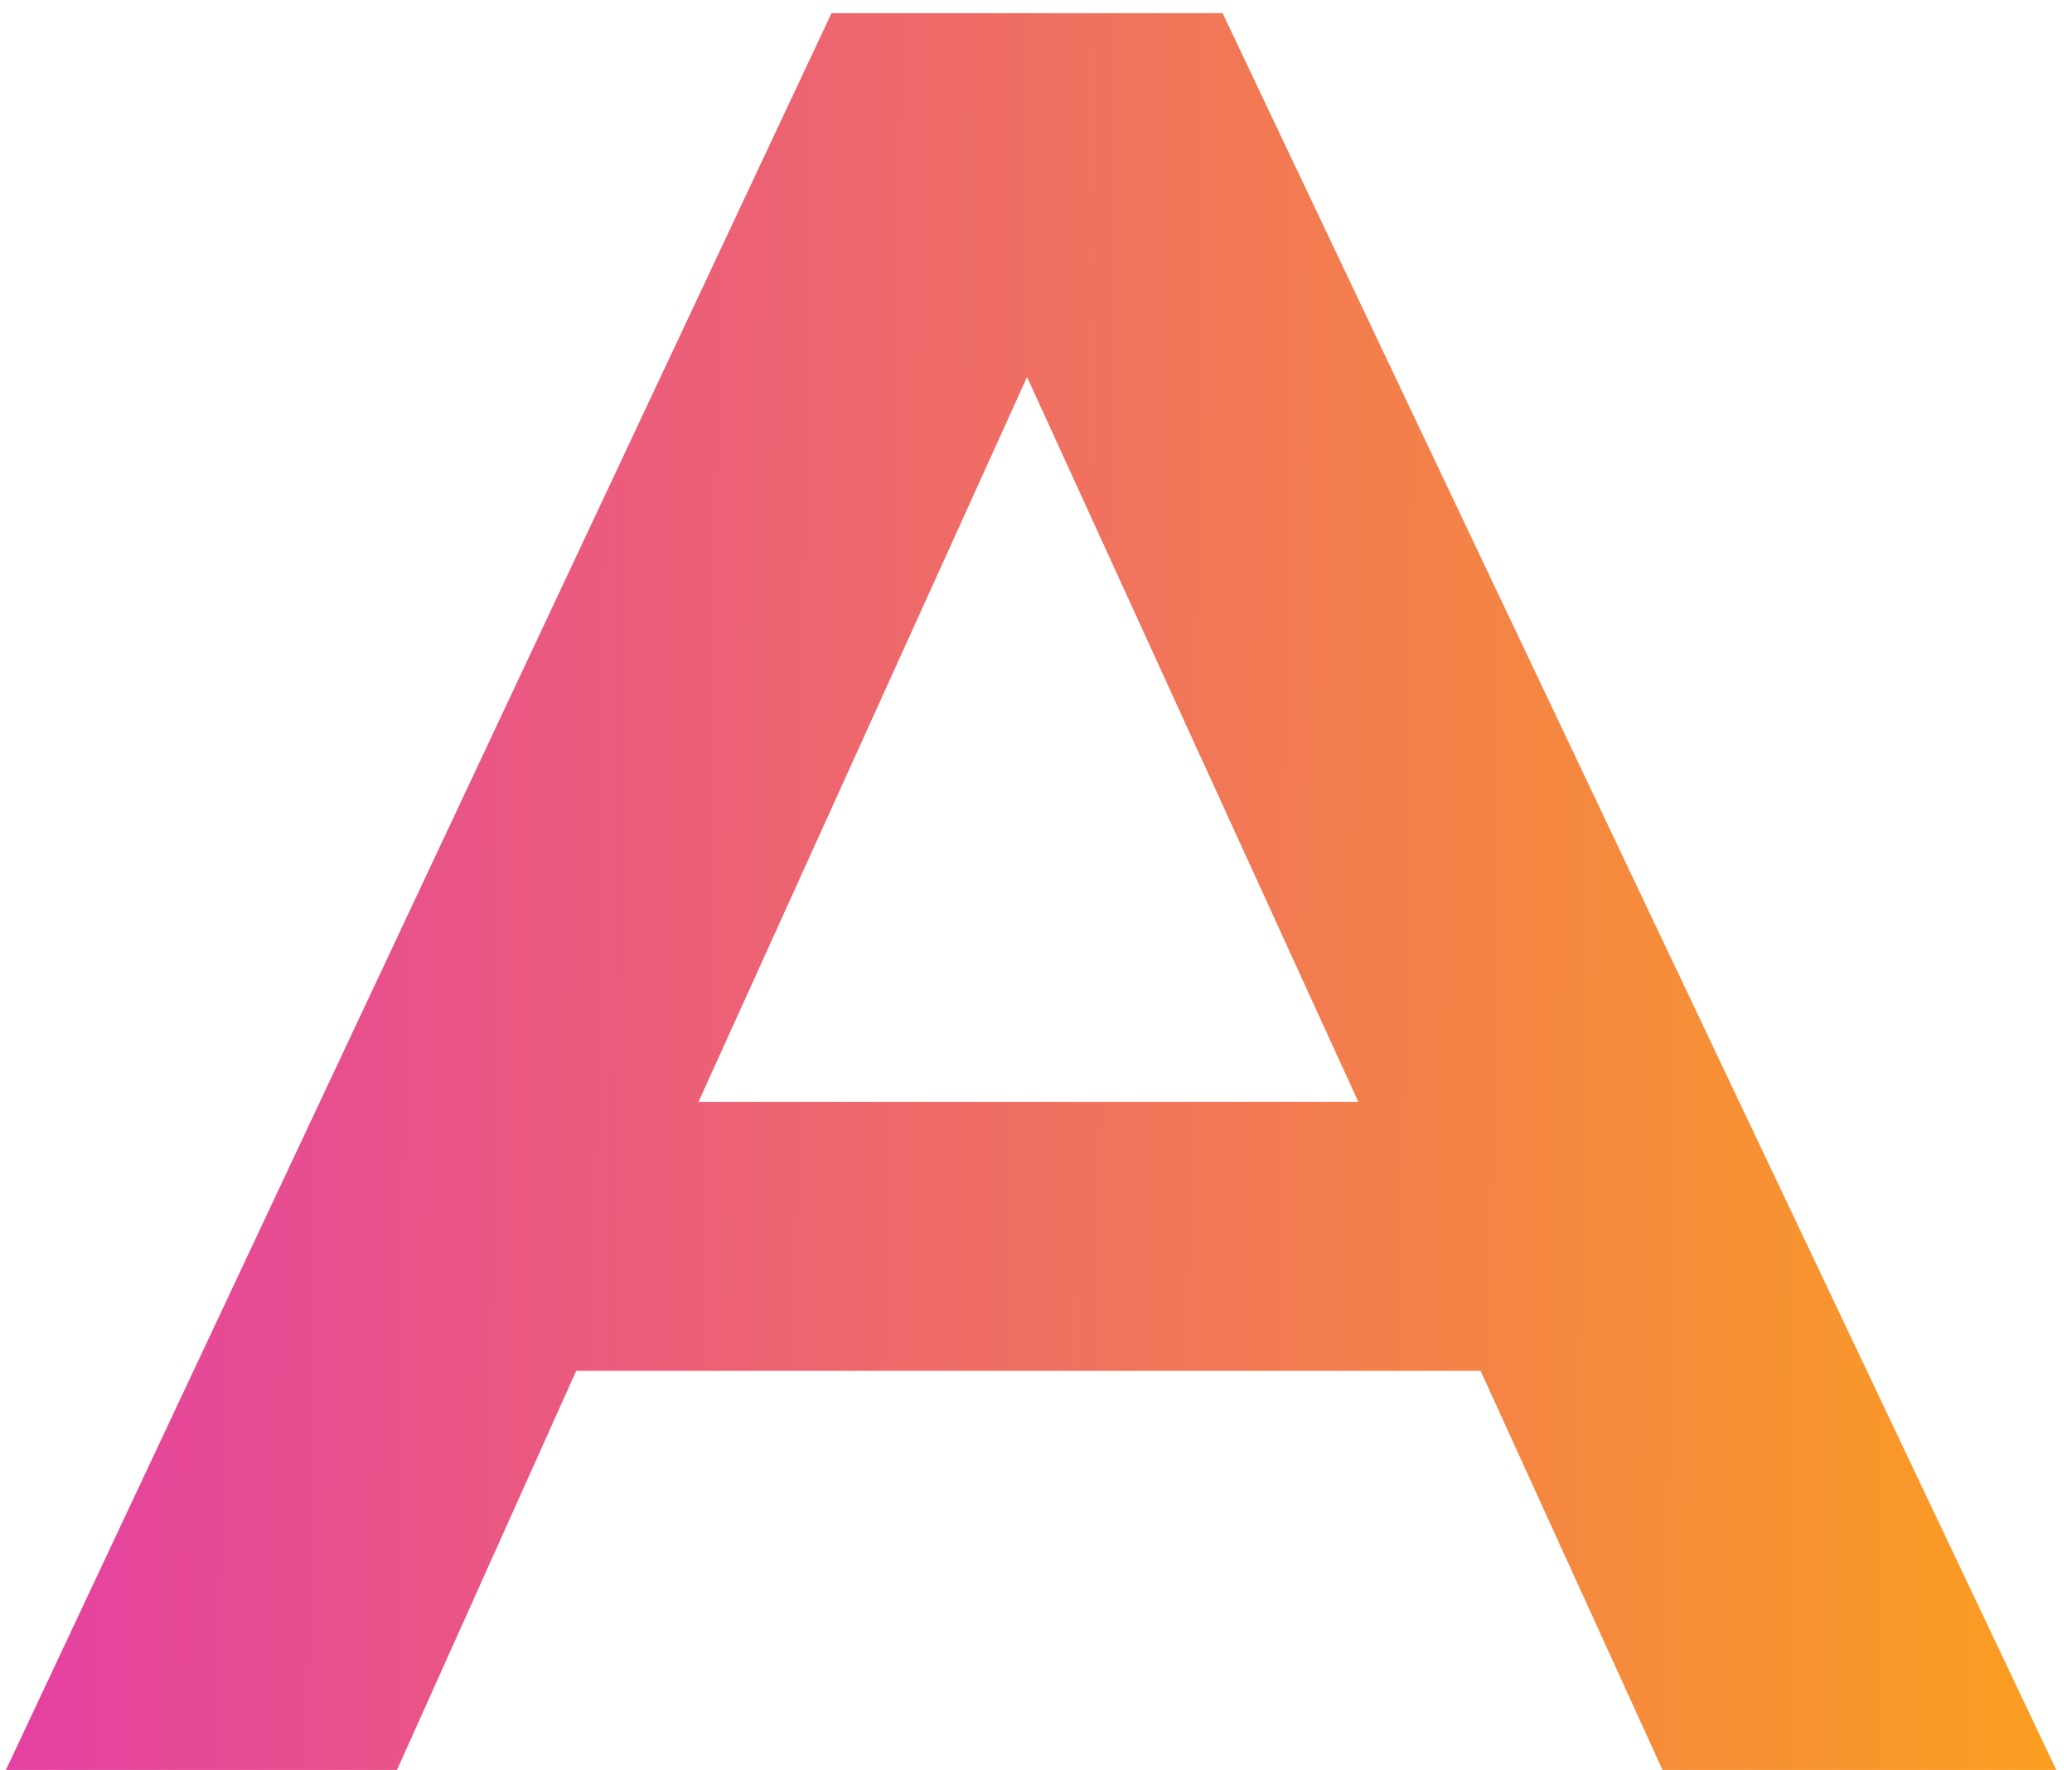 <svg width="103" height="88" viewBox="0 0 103 88" fill="none" xmlns="http://www.w3.org/2000/svg">
<path d="M73.6 68.155H28.645L19.735 88H0.295L41.335 0.655H60.775L102.22 88H82.645L73.6 68.155ZM67.525 54.79L51.055 18.745L34.72 54.79H67.525Z" fill="url(#paint0_linear_8_2)"/>
<defs>
<linearGradient id="paint0_linear_8_2" x1="0.286" y1="33" x2="105.482" y2="34.328" gradientUnits="userSpaceOnUse">
<stop stop-color="#E440A3"/>
<stop offset="1" stop-color="#FBA11D"/>
</linearGradient>
</defs>
</svg>
